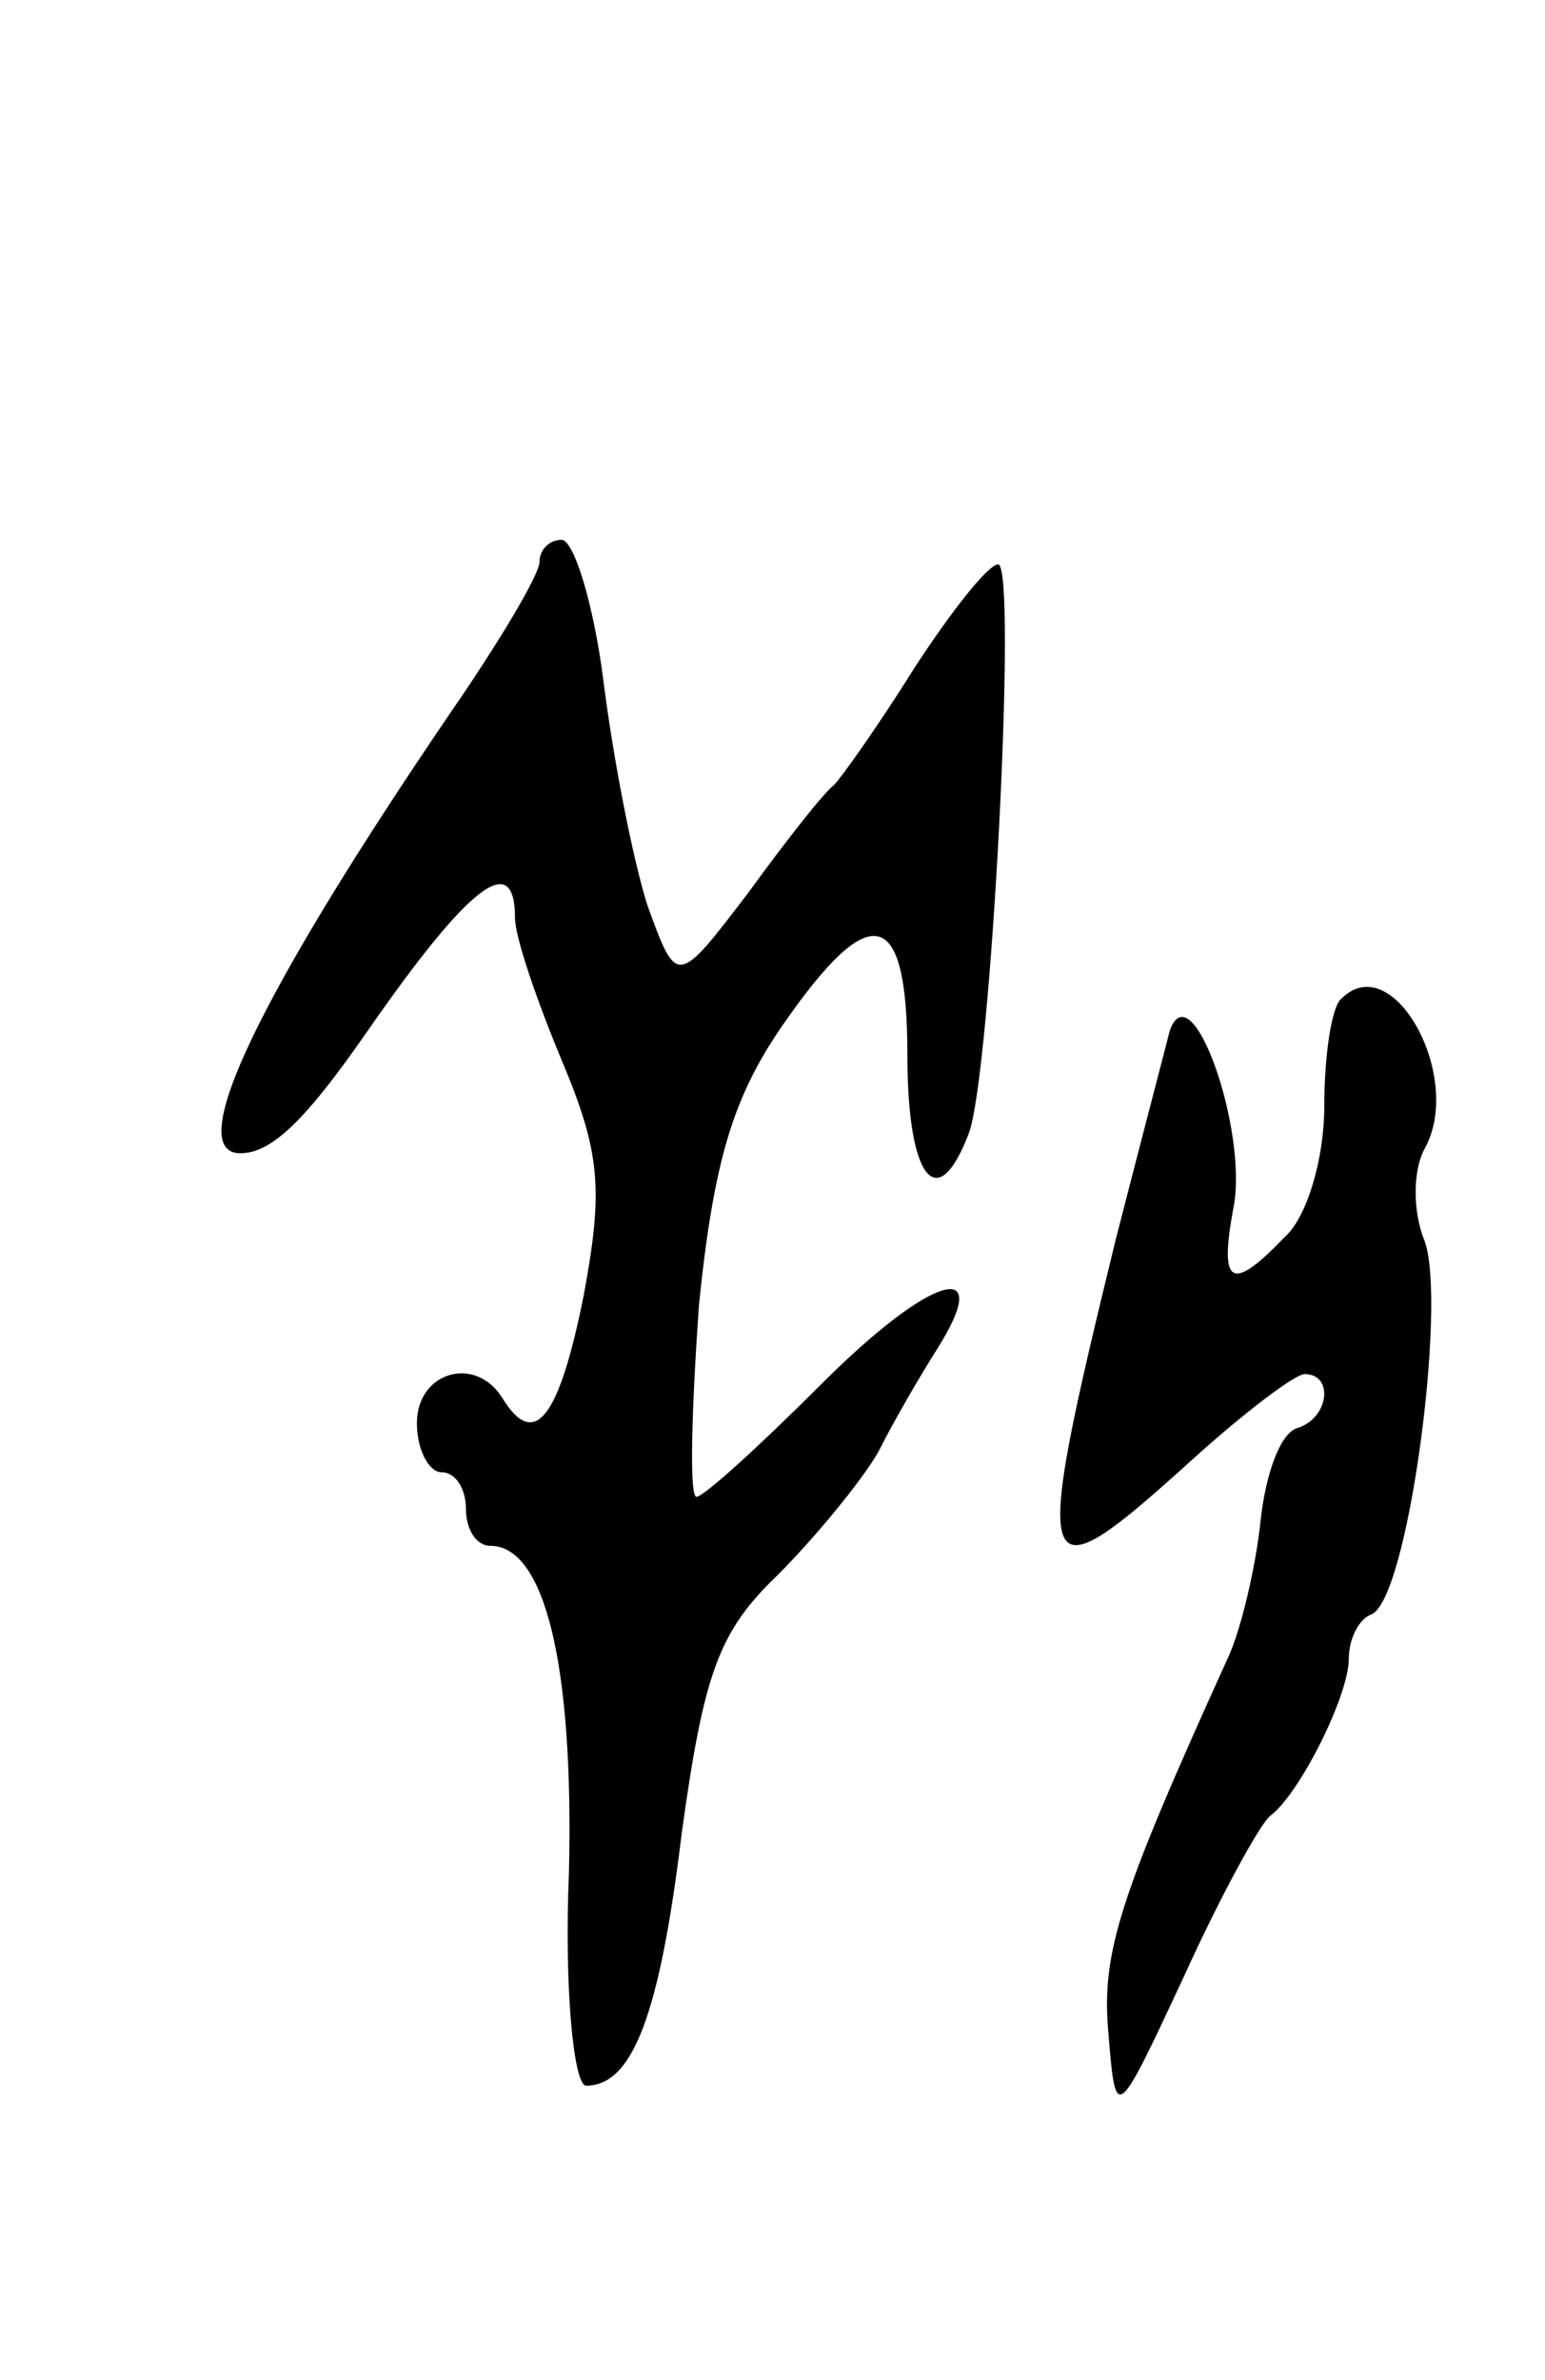 <svg version="1.0" xmlns="http://www.w3.org/2000/svg"
 width="63pt" height="97pt" viewBox="0 0 63 97"
 preserveAspectRatio="xMidYMid meet">
<g transform="translate(0,97) scale(0.1,-0.1)"
fill="#000000" stroke="none">
<path d="M220 741 c0 -5 -16 -32 -36 -61 -77 -113 -110 -180 -86 -180 13 0 27
14 52 50 41 59 60 74 60 46 0 -8 9 -34 19 -58 16 -38 17 -53 9 -96 -10 -50
-20 -63 -33 -42 -11 18 -35 11 -35 -10 0 -11 5 -20 10 -20 6 0 10 -7 10 -15 0
-8 4 -15 10 -15 22 0 34 -48 32 -133 -2 -48 2 -87 7 -87 19 0 30 29 39 103 9
65 15 82 39 105 15 15 34 38 41 50 6 12 17 31 24 42 24 38 -2 31 -47 -14 -25
-25 -48 -46 -51 -46 -3 0 -2 35 1 78 6 59 14 85 34 114 36 52 51 49 51 -12 0
-50 12 -66 25 -32 9 23 20 232 12 232 -4 0 -19 -19 -34 -42 -15 -24 -30 -45
-33 -48 -4 -3 -19 -22 -35 -44 -29 -38 -29 -38 -41 -5 -6 19 -14 60 -18 92 -4
31 -12 57 -17 57 -5 0 -9 -4 -9 -9z"/>
<path d="M547 563 c-4 -3 -7 -23 -7 -44 0 -21 -7 -45 -16 -53 -22 -23 -27 -20
-21 12 6 31 -17 97 -26 72 -2 -8 -12 -46 -22 -85 -35 -143 -33 -148 31 -90 21
19 42 35 46 35 12 0 10 -18 -3 -22 -7 -2 -13 -19 -15 -38 -2 -19 -8 -44 -13
-55 -45 -99 -52 -121 -49 -154 3 -36 3 -36 31 24 15 33 31 62 35 65 12 9 32
49 32 64 0 8 4 16 9 18 15 5 31 126 22 152 -5 12 -5 29 0 38 16 29 -13 82 -34
61z"/>
</g>
</svg>
